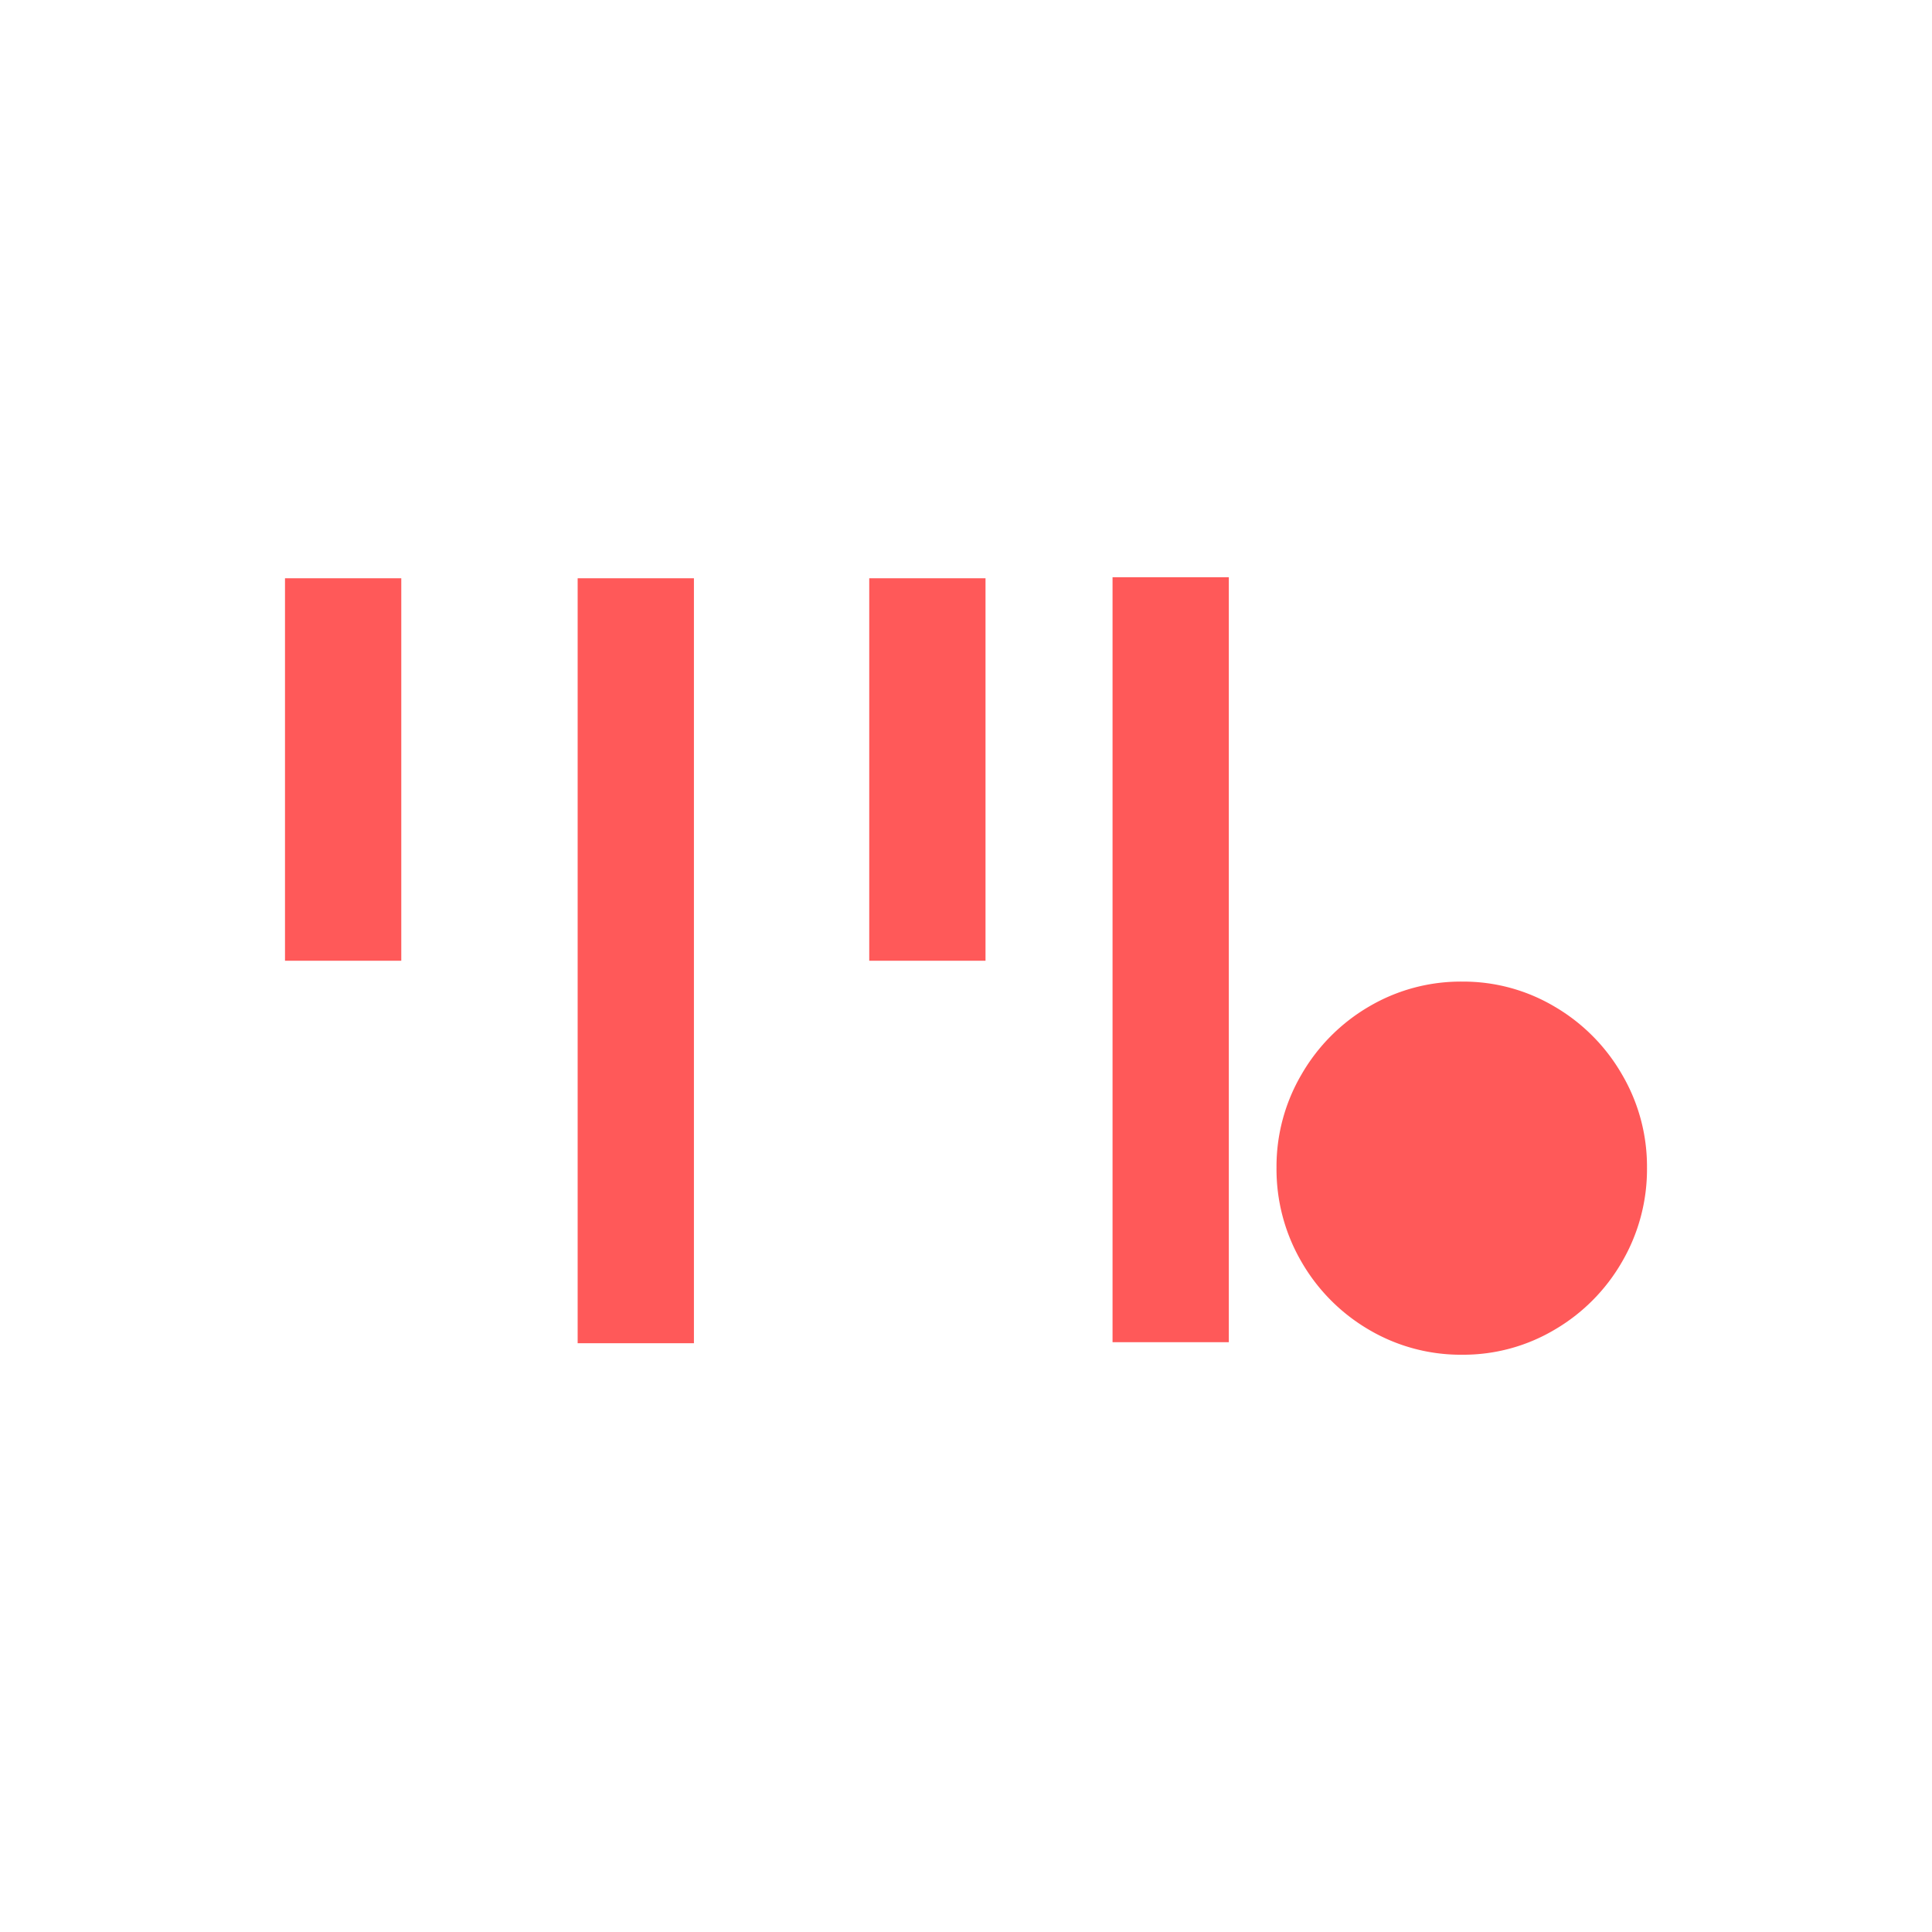<svg xmlns="http://www.w3.org/2000/svg" viewBox="0 0 1080 1080"><defs><style>.cls-1{fill:#ff5959;}</style></defs><g id="_2" data-name="2"><path class="cls-1" d="M159.32,323.24h65V537.06h-65Zm163.59,0h65V750.87h-65Zm163,0h65V537.06h-65Z"/><path class="cls-1" d="M621.92,322.68h65V750.31h-65ZM765.21,743.3a104.1,104.1,0,0,1-37.71-38,102.79,102.79,0,0,1-13.92-52.58,101.66,101.66,0,0,1,13.92-52,104.13,104.13,0,0,1,37.71-38,101,101,0,0,1,52.21-14,99.94,99.94,0,0,1,51.63,14,104.05,104.05,0,0,1,37.71,38,101.66,101.66,0,0,1,13.92,52,102.79,102.79,0,0,1-13.92,52.58,104,104,0,0,1-37.71,38,99.94,99.94,0,0,1-51.63,14A101,101,0,0,1,765.21,743.3Z"/></g></svg>